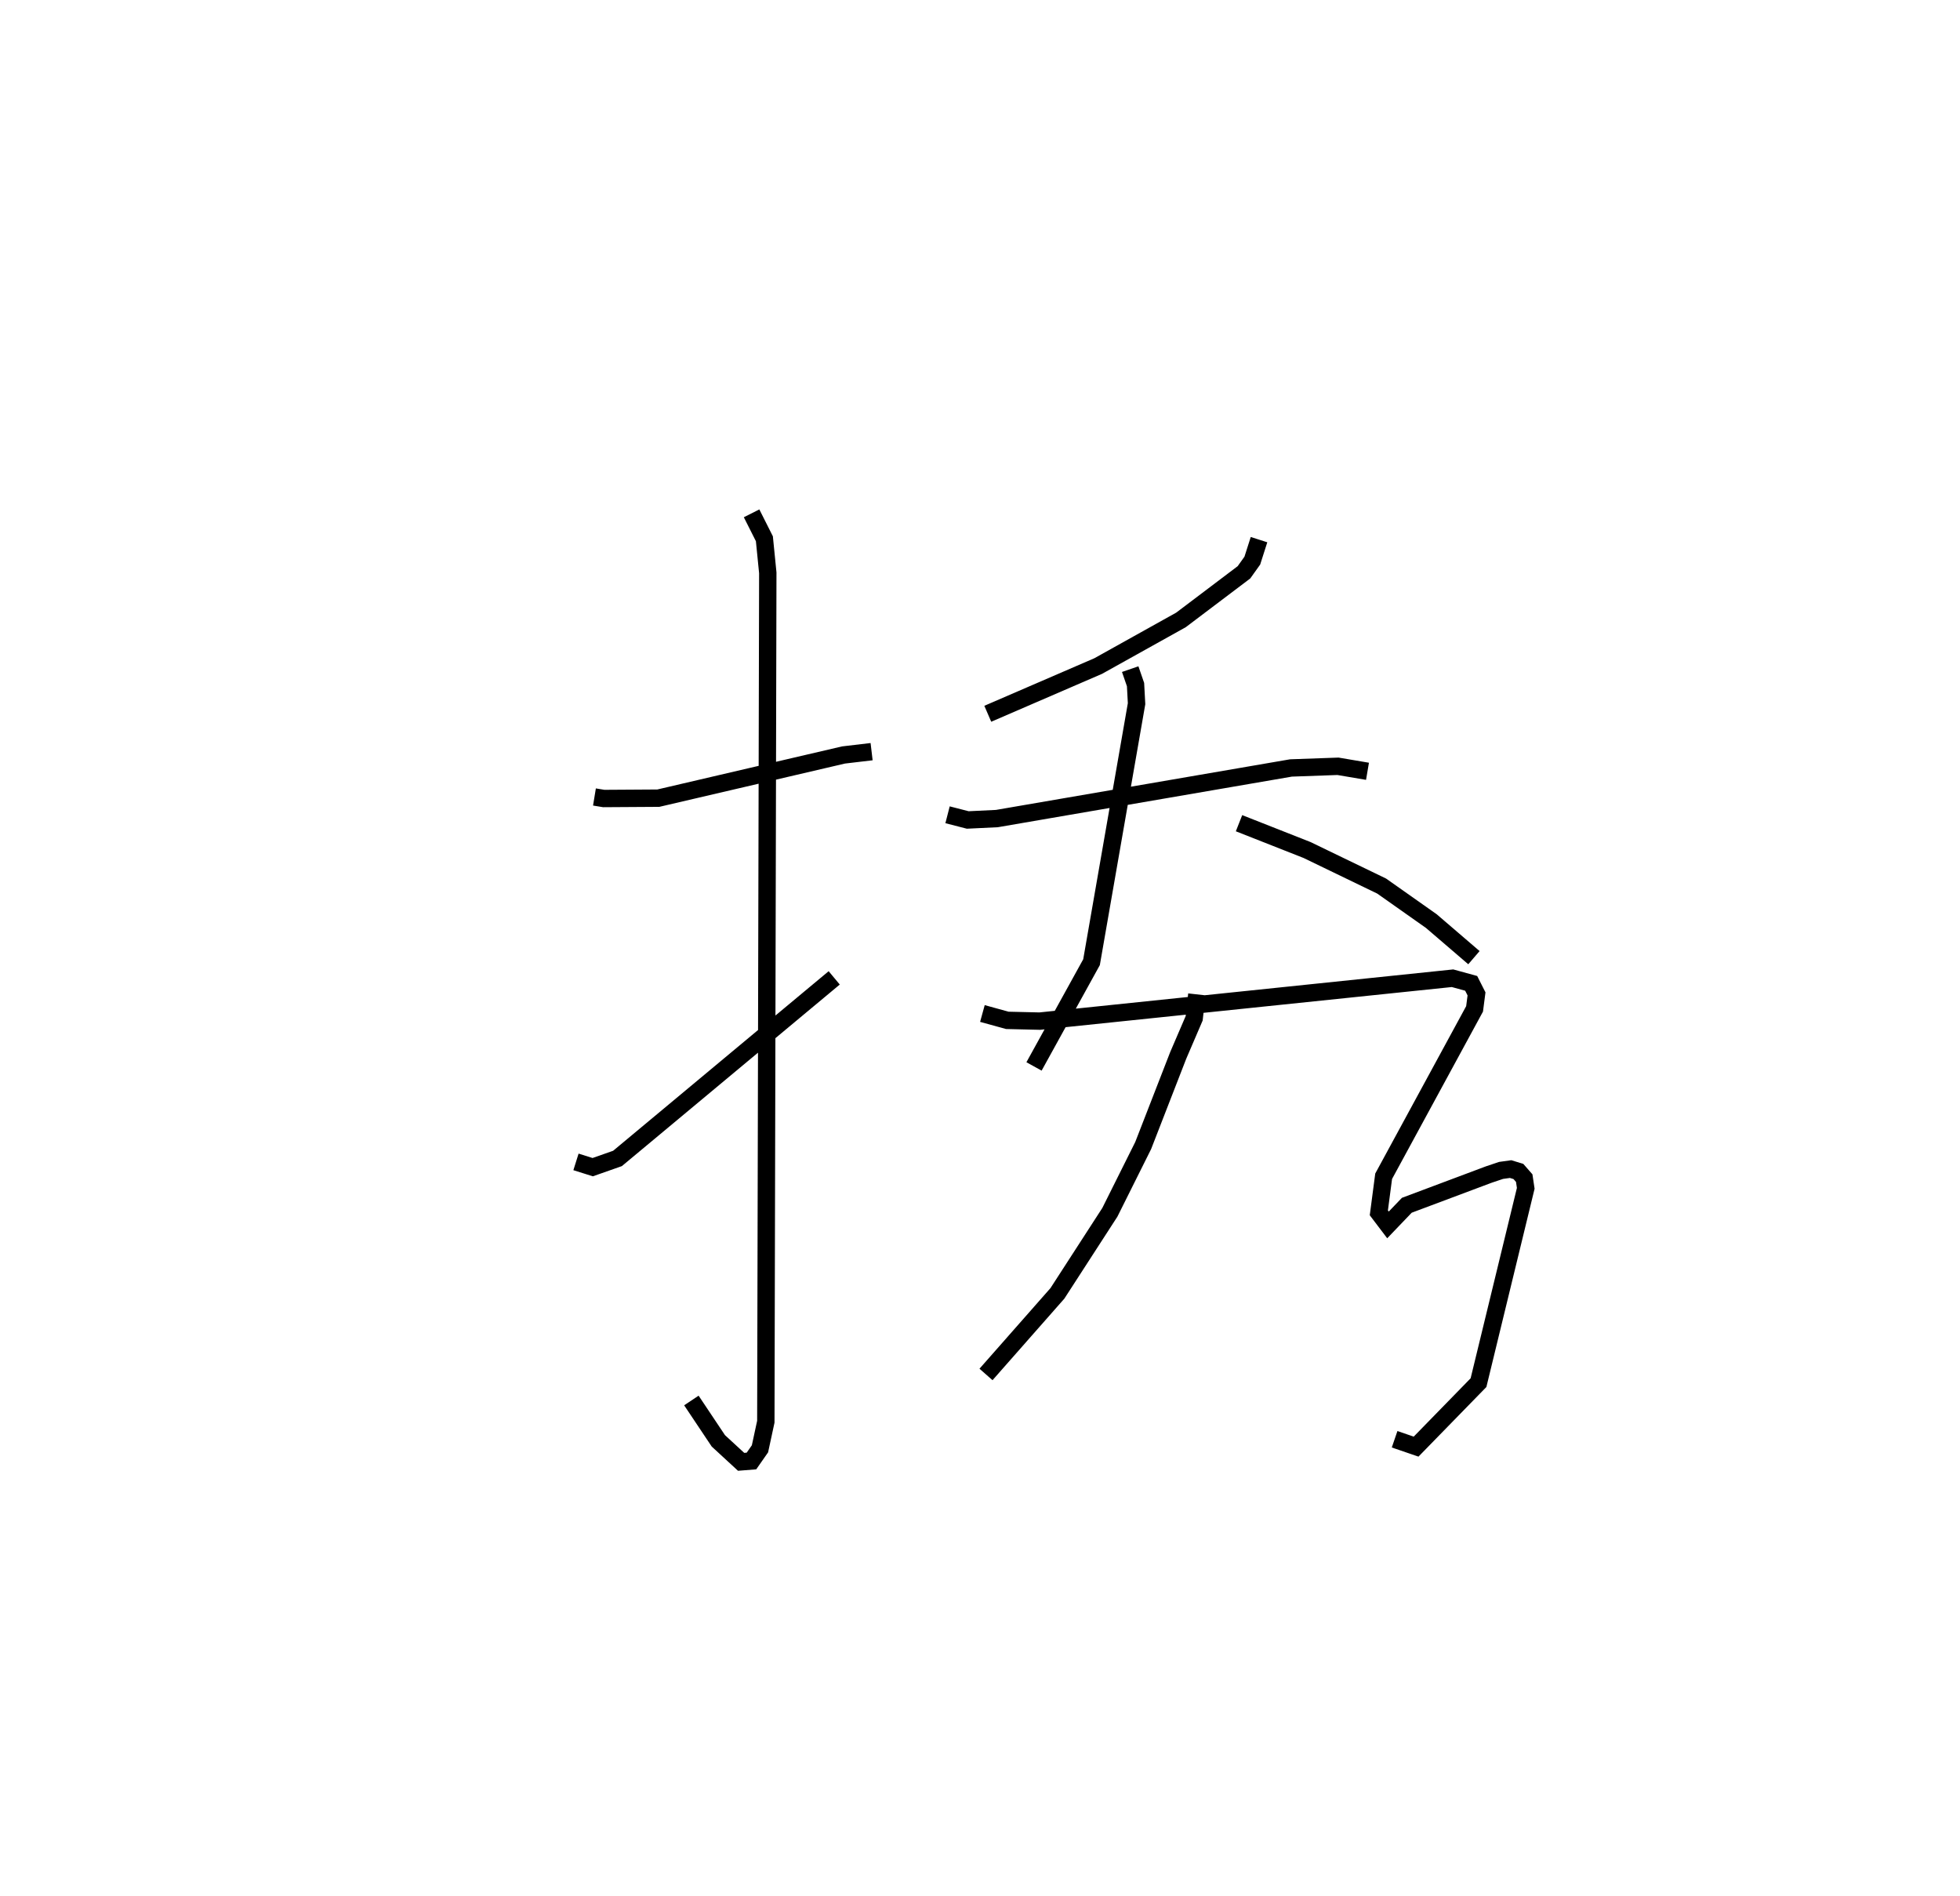 <?xml version="1.0" encoding="utf-8" ?>
<svg baseProfile="full" height="109.147" version="1.1" width="112.841" xmlns="http://www.w3.org/2000/svg" xmlns:ev="http://www.w3.org/2001/xml-events" xmlns:xlink="http://www.w3.org/1999/xlink"><defs /><rect fill="white" height="109.147" width="112.841" x="0" y="0" /><path d="M25,25 m0.0,0.0 m9.224,20.877 l0.536,0.088 3.141,-0.02 l10.662,-2.486 1.617,-0.191 m-6.91,-13.719 l0.737,1.463 0.196,1.964 l-0.113,48.862 -0.337,1.56 l-0.49,0.702 -0.596,0.047 l-1.311,-1.208 -1.552,-2.323 m-6.644,-13.734 l0.963,0.303 1.428,-0.502 l12.476,-10.394 m24.457,-25.226 l-0.386,1.208 -0.481,0.673 l-3.626,2.74 -4.767,2.656 l-6.356,2.747 m-2.316,5.814 l1.163,0.299 1.678,-0.081 l16.932,-2.913 2.705,-0.096 l1.699,0.288 m-13.661,-5.881 l0.307,0.891 0.059,1.098 l-2.593,14.881 -3.311,6 m11.803,-14.001 l3.916,1.543 4.296,2.076 l2.859,2.016 2.453,2.105 m-15.953,2.113 l-0.153,1.376 -0.919,2.138 l-2.017,5.189 -1.918,3.842 l-3.02,4.667 -4.111,4.667 m-0.207,-20.778 l1.433,0.395 1.868,0.044 l23.765,-2.469 1.074,0.295 l0.307,0.607 -0.112,0.862 l-5.235,9.635 -0.277,2.106 l0.527,0.695 1.084,-1.131 l4.723,-1.77 0.705,-0.237 l0.548,-0.076 0.449,0.138 l0.334,0.382 0.088,0.587 l-2.72,11.186 -3.593,3.683 l-1.237,-0.424 " fill="none" stroke="black" stroke-width="1" /></svg>